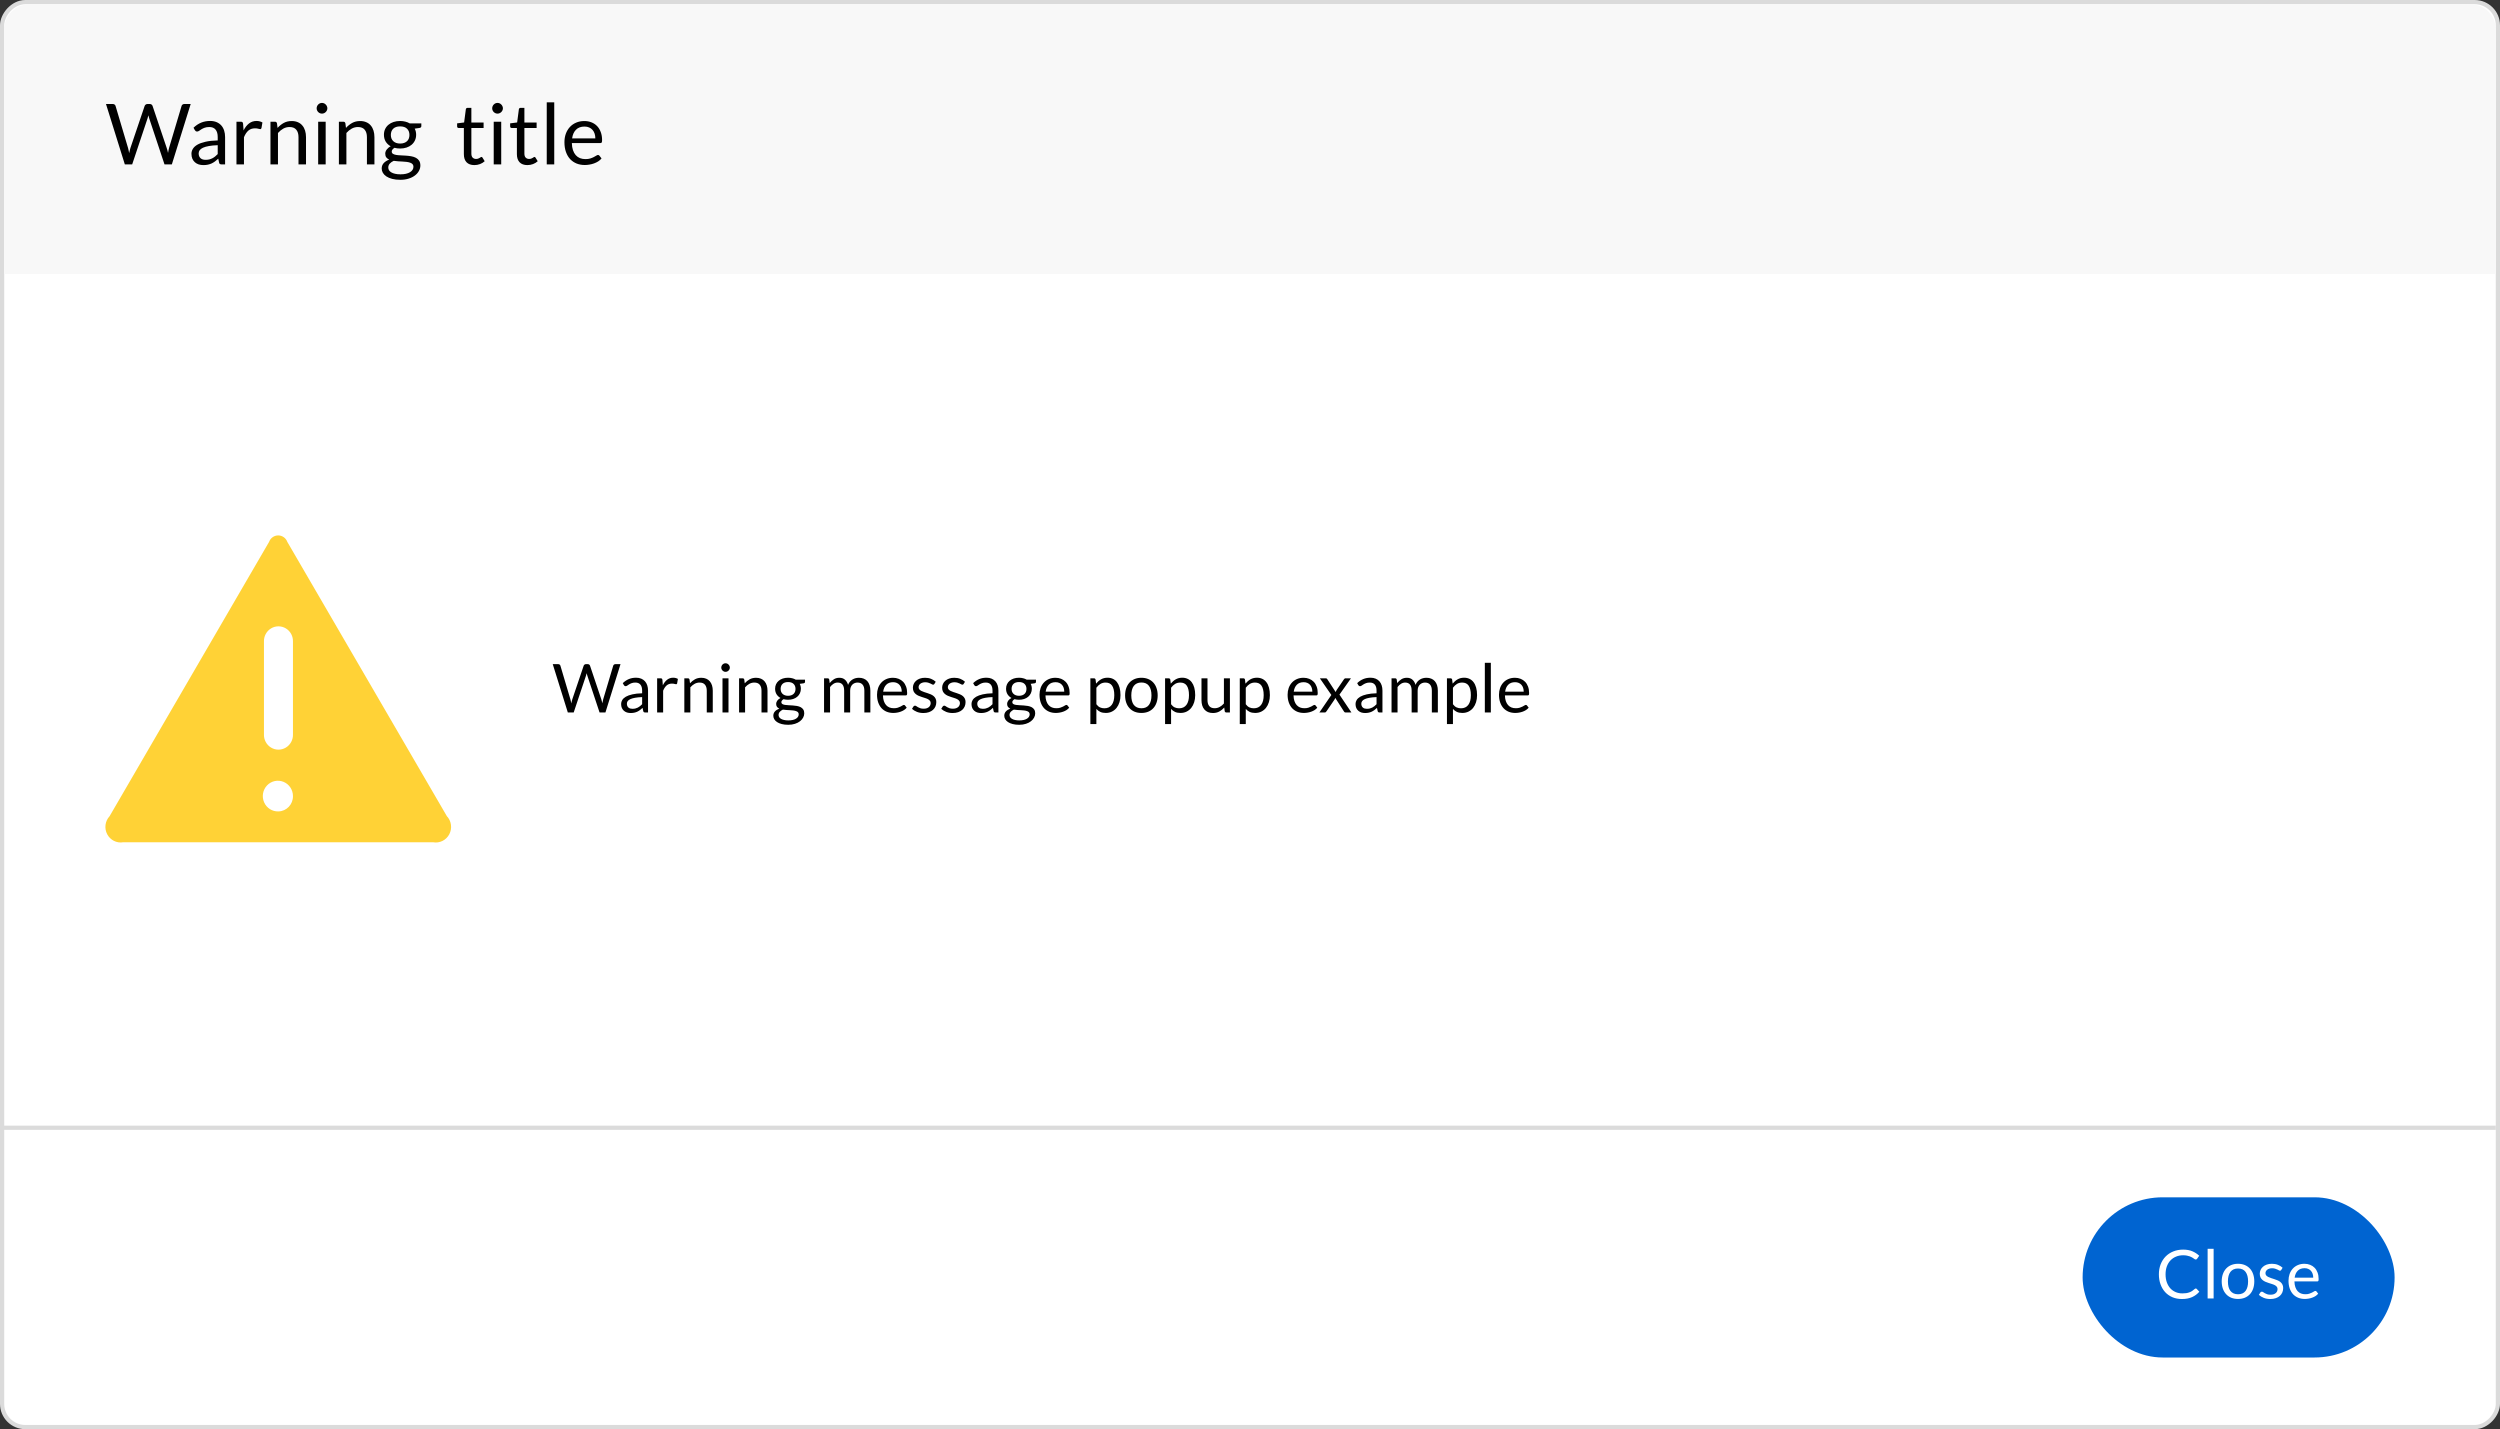 <svg width="593" height="339" viewBox="0 0 593 339" fill="none" xmlns="http://www.w3.org/2000/svg">
<rect x="0" y="0" width="593" height="339" fill="#333333" stroke="none"/>
<rect x="0.5" y="-0.5" width="592" height="338" rx="5.5" transform="matrix(1 0 0 -1 0 338)" fill="white" stroke="#DBDBDB"/>
<path d="M1 7C1 3.686 3.686 1 7 1H586C589.314 1 592 3.686 592 7V65H1V7Z" fill="#F8F8F8"/>
<line y1="267.5" x2="592" y2="267.5" stroke="#DBDBDB"/>
<rect x="494" y="284" width="74" height="38" rx="19" fill="#0064D1"/>
<path d="M520.839 305.632C520.925 305.632 521.002 305.667 521.071 305.736L521.679 306.4C521.21 306.944 520.639 307.368 519.967 307.672C519.301 307.976 518.495 308.128 517.551 308.128C516.725 308.128 515.975 307.987 515.303 307.704C514.631 307.416 514.058 307.016 513.583 306.504C513.109 305.987 512.741 305.368 512.479 304.648C512.218 303.928 512.087 303.136 512.087 302.272C512.087 301.408 512.226 300.616 512.503 299.896C512.786 299.176 513.181 298.557 513.687 298.04C514.194 297.523 514.799 297.123 515.503 296.84C516.213 296.552 516.994 296.408 517.847 296.408C518.69 296.408 519.415 296.539 520.023 296.8C520.637 297.061 521.181 297.416 521.655 297.864L521.151 298.576C521.114 298.629 521.071 298.675 521.023 298.712C520.975 298.744 520.906 298.76 520.815 298.76C520.746 298.76 520.671 298.736 520.591 298.688C520.517 298.635 520.426 298.571 520.319 298.496C520.213 298.421 520.087 298.341 519.943 298.256C519.799 298.171 519.629 298.091 519.431 298.016C519.234 297.941 519.005 297.88 518.743 297.832C518.482 297.779 518.181 297.752 517.839 297.752C517.226 297.752 516.663 297.859 516.151 298.072C515.645 298.28 515.207 298.579 514.839 298.968C514.471 299.357 514.183 299.832 513.975 300.392C513.773 300.952 513.671 301.579 513.671 302.272C513.671 302.987 513.773 303.624 513.975 304.184C514.183 304.744 514.463 305.219 514.815 305.608C515.173 305.992 515.594 306.285 516.079 306.488C516.565 306.691 517.087 306.792 517.647 306.792C517.989 306.792 518.295 306.773 518.567 306.736C518.839 306.693 519.09 306.629 519.319 306.544C519.554 306.459 519.77 306.352 519.967 306.224C520.17 306.091 520.373 305.933 520.575 305.752C520.666 305.672 520.754 305.632 520.839 305.632ZM525.072 296.216V308H523.648V296.216H525.072ZM530.862 299.768C531.454 299.768 531.987 299.867 532.462 300.064C532.942 300.261 533.347 300.541 533.678 300.904C534.014 301.267 534.27 301.707 534.446 302.224C534.627 302.736 534.718 303.309 534.718 303.944C534.718 304.584 534.627 305.16 534.446 305.672C534.27 306.184 534.014 306.621 533.678 306.984C533.347 307.347 532.942 307.627 532.462 307.824C531.987 308.016 531.454 308.112 530.862 308.112C530.27 308.112 529.734 308.016 529.254 307.824C528.779 307.627 528.374 307.347 528.038 306.984C527.702 306.621 527.443 306.184 527.262 305.672C527.081 305.16 526.99 304.584 526.99 303.944C526.99 303.309 527.081 302.736 527.262 302.224C527.443 301.707 527.702 301.267 528.038 300.904C528.374 300.541 528.779 300.261 529.254 300.064C529.734 299.867 530.27 299.768 530.862 299.768ZM530.862 307C531.662 307 532.259 306.733 532.654 306.2C533.049 305.661 533.246 304.912 533.246 303.952C533.246 302.987 533.049 302.235 532.654 301.696C532.259 301.157 531.662 300.888 530.862 300.888C530.457 300.888 530.105 300.957 529.806 301.096C529.507 301.235 529.257 301.435 529.054 301.696C528.857 301.957 528.707 302.28 528.606 302.664C528.51 303.043 528.462 303.472 528.462 303.952C528.462 304.432 528.51 304.861 528.606 305.24C528.707 305.619 528.857 305.939 529.054 306.2C529.257 306.456 529.507 306.653 529.806 306.792C530.105 306.931 530.457 307 530.862 307ZM541.113 301.232C541.049 301.349 540.95 301.408 540.817 301.408C540.737 301.408 540.646 301.379 540.545 301.32C540.443 301.261 540.318 301.197 540.169 301.128C540.025 301.053 539.851 300.987 539.649 300.928C539.446 300.864 539.206 300.832 538.929 300.832C538.689 300.832 538.473 300.864 538.281 300.928C538.089 300.987 537.923 301.069 537.785 301.176C537.651 301.283 537.547 301.408 537.473 301.552C537.403 301.691 537.369 301.843 537.369 302.008C537.369 302.216 537.427 302.389 537.545 302.528C537.667 302.667 537.827 302.787 538.025 302.888C538.222 302.989 538.446 303.08 538.697 303.16C538.947 303.235 539.203 303.317 539.465 303.408C539.731 303.493 539.99 303.589 540.241 303.696C540.491 303.803 540.715 303.936 540.913 304.096C541.11 304.256 541.267 304.453 541.385 304.688C541.507 304.917 541.569 305.195 541.569 305.52C541.569 305.893 541.502 306.24 541.369 306.56C541.235 306.875 541.038 307.149 540.777 307.384C540.515 307.613 540.195 307.795 539.817 307.928C539.438 308.061 539.001 308.128 538.505 308.128C537.939 308.128 537.427 308.037 536.969 307.856C536.51 307.669 536.121 307.432 535.801 307.144L536.137 306.6C536.179 306.531 536.23 306.477 536.289 306.44C536.347 306.403 536.425 306.384 536.521 306.384C536.617 306.384 536.718 306.421 536.825 306.496C536.931 306.571 537.059 306.653 537.209 306.744C537.363 306.835 537.547 306.917 537.761 306.992C537.979 307.067 538.251 307.104 538.577 307.104C538.854 307.104 539.097 307.069 539.305 307C539.513 306.925 539.686 306.827 539.825 306.704C539.963 306.581 540.065 306.44 540.129 306.28C540.198 306.12 540.233 305.949 540.233 305.768C540.233 305.544 540.171 305.36 540.049 305.216C539.931 305.067 539.774 304.941 539.577 304.84C539.379 304.733 539.153 304.643 538.897 304.568C538.646 304.488 538.387 304.405 538.121 304.32C537.859 304.235 537.601 304.139 537.345 304.032C537.094 303.92 536.87 303.781 536.673 303.616C536.475 303.451 536.315 303.248 536.193 303.008C536.075 302.763 536.017 302.467 536.017 302.12C536.017 301.811 536.081 301.515 536.209 301.232C536.337 300.944 536.523 300.693 536.769 300.48C537.014 300.261 537.315 300.088 537.673 299.96C538.03 299.832 538.438 299.768 538.897 299.768C539.43 299.768 539.907 299.853 540.329 300.024C540.755 300.189 541.123 300.419 541.433 300.712L541.113 301.232ZM546.618 299.768C547.104 299.768 547.552 299.851 547.962 300.016C548.373 300.176 548.728 300.411 549.026 300.72C549.325 301.024 549.557 301.403 549.722 301.856C549.893 302.304 549.978 302.816 549.978 303.392C549.978 303.616 549.954 303.765 549.906 303.84C549.858 303.915 549.768 303.952 549.634 303.952H544.242C544.253 304.464 544.322 304.909 544.45 305.288C544.578 305.667 544.754 305.984 544.978 306.24C545.202 306.491 545.469 306.68 545.778 306.808C546.088 306.931 546.434 306.992 546.818 306.992C547.176 306.992 547.482 306.952 547.738 306.872C548 306.787 548.224 306.696 548.41 306.6C548.597 306.504 548.752 306.416 548.874 306.336C549.002 306.251 549.112 306.208 549.202 306.208C549.32 306.208 549.41 306.253 549.474 306.344L549.874 306.864C549.698 307.077 549.488 307.264 549.242 307.424C548.997 307.579 548.733 307.707 548.45 307.808C548.173 307.909 547.885 307.984 547.586 308.032C547.288 308.085 546.992 308.112 546.698 308.112C546.138 308.112 545.621 308.019 545.146 307.832C544.677 307.64 544.269 307.363 543.922 307C543.581 306.632 543.314 306.179 543.122 305.64C542.93 305.101 542.834 304.483 542.834 303.784C542.834 303.219 542.92 302.691 543.09 302.2C543.266 301.709 543.517 301.285 543.842 300.928C544.168 300.565 544.565 300.283 545.034 300.08C545.504 299.872 546.032 299.768 546.618 299.768ZM546.65 300.816C545.962 300.816 545.421 301.016 545.026 301.416C544.632 301.811 544.386 302.36 544.29 303.064H548.698C548.698 302.733 548.653 302.432 548.562 302.16C548.472 301.883 548.338 301.645 548.162 301.448C547.986 301.245 547.77 301.091 547.514 300.984C547.264 300.872 546.976 300.816 546.65 300.816Z" fill="white"/>
<path d="M25.14 24.67H26.75C26.923 24.67 27.067 24.713 27.18 24.8C27.293 24.887 27.37 24.997 27.41 25.13L30.37 35.09C30.423 35.27 30.47 35.463 30.51 35.67C30.557 35.877 30.6 36.093 30.64 36.32C30.687 36.093 30.733 35.877 30.78 35.67C30.827 35.457 30.88 35.263 30.94 35.09L34.31 25.13C34.35 25.017 34.427 24.913 34.54 24.82C34.66 24.72 34.803 24.67 34.97 24.67H35.53C35.703 24.67 35.843 24.713 35.95 24.8C36.063 24.887 36.143 24.997 36.19 25.13L39.54 35.09C39.66 35.437 39.767 35.833 39.86 36.28C39.9 36.06 39.937 35.85 39.97 35.65C40.003 35.45 40.047 35.263 40.1 35.09L43.07 25.13C43.103 25.01 43.177 24.903 43.29 24.81C43.41 24.717 43.553 24.67 43.72 24.67H45.23L40.76 39H39.02L35.39 28.07C35.317 27.863 35.25 27.623 35.19 27.35C35.157 27.483 35.123 27.613 35.09 27.74C35.063 27.86 35.033 27.97 35 28.07L31.35 39H29.61L25.14 24.67ZM53.392 39H52.602C52.429 39 52.289 38.973 52.182 38.92C52.075 38.867 52.005 38.753 51.972 38.58L51.772 37.64C51.505 37.88 51.245 38.097 50.992 38.29C50.739 38.477 50.472 38.637 50.192 38.77C49.912 38.897 49.612 38.993 49.292 39.06C48.979 39.127 48.629 39.16 48.242 39.16C47.849 39.16 47.479 39.107 47.132 39C46.792 38.887 46.495 38.72 46.242 38.5C45.989 38.28 45.785 38.003 45.632 37.67C45.486 37.33 45.412 36.93 45.412 36.47C45.412 36.07 45.522 35.687 45.742 35.32C45.962 34.947 46.316 34.617 46.802 34.33C47.295 34.043 47.939 33.81 48.732 33.63C49.526 33.443 50.495 33.337 51.642 33.31V32.52C51.642 31.733 51.472 31.14 51.132 30.74C50.799 30.333 50.302 30.13 49.642 30.13C49.209 30.13 48.842 30.187 48.542 30.3C48.249 30.407 47.992 30.53 47.772 30.67C47.559 30.803 47.372 30.927 47.212 31.04C47.059 31.147 46.906 31.2 46.752 31.2C46.632 31.2 46.526 31.17 46.432 31.11C46.346 31.043 46.276 30.963 46.222 30.87L45.902 30.3C46.462 29.76 47.066 29.357 47.712 29.09C48.359 28.823 49.075 28.69 49.862 28.69C50.429 28.69 50.932 28.783 51.372 28.97C51.812 29.157 52.182 29.417 52.482 29.75C52.782 30.083 53.009 30.487 53.162 30.96C53.316 31.433 53.392 31.953 53.392 32.52V39ZM48.772 37.91C49.086 37.91 49.372 37.88 49.632 37.82C49.892 37.753 50.136 37.663 50.362 37.55C50.596 37.43 50.816 37.287 51.022 37.12C51.236 36.953 51.442 36.763 51.642 36.55V34.44C50.822 34.467 50.126 34.533 49.552 34.64C48.979 34.74 48.512 34.873 48.152 35.04C47.792 35.207 47.529 35.403 47.362 35.63C47.202 35.857 47.122 36.11 47.122 36.39C47.122 36.657 47.166 36.887 47.252 37.08C47.339 37.273 47.456 37.433 47.602 37.56C47.749 37.68 47.922 37.77 48.122 37.83C48.322 37.883 48.539 37.91 48.772 37.91ZM56.089 39V28.87H57.109C57.302 28.87 57.436 28.907 57.509 28.98C57.582 29.053 57.632 29.18 57.659 29.36L57.779 30.94C58.126 30.233 58.552 29.683 59.059 29.29C59.572 28.89 60.172 28.69 60.859 28.69C61.139 28.69 61.392 28.723 61.619 28.79C61.846 28.85 62.056 28.937 62.249 29.05L62.019 30.38C61.972 30.547 61.869 30.63 61.709 30.63C61.616 30.63 61.472 30.6 61.279 30.54C61.086 30.473 60.816 30.44 60.469 30.44C59.849 30.44 59.329 30.62 58.909 30.98C58.496 31.34 58.149 31.863 57.869 32.55V39H56.089ZM64.155 39V28.87H65.215C65.469 28.87 65.629 28.993 65.695 29.24L65.835 30.34C66.275 29.853 66.765 29.46 67.305 29.16C67.852 28.86 68.482 28.71 69.195 28.71C69.749 28.71 70.235 28.803 70.655 28.99C71.082 29.17 71.435 29.43 71.715 29.77C72.002 30.103 72.219 30.507 72.365 30.98C72.512 31.453 72.585 31.977 72.585 32.55V39H70.805V32.55C70.805 31.783 70.629 31.19 70.275 30.77C69.929 30.343 69.395 30.13 68.675 30.13C68.149 30.13 67.655 30.257 67.195 30.51C66.742 30.763 66.322 31.107 65.935 31.54V39H64.155ZM77.249 28.87V39H75.469V28.87H77.249ZM77.649 25.69C77.649 25.863 77.612 26.027 77.539 26.18C77.472 26.327 77.379 26.46 77.259 26.58C77.145 26.693 77.012 26.783 76.859 26.85C76.705 26.917 76.542 26.95 76.369 26.95C76.195 26.95 76.032 26.917 75.879 26.85C75.732 26.783 75.599 26.693 75.479 26.58C75.365 26.46 75.275 26.327 75.209 26.18C75.142 26.027 75.109 25.863 75.109 25.69C75.109 25.517 75.142 25.353 75.209 25.2C75.275 25.04 75.365 24.903 75.479 24.79C75.599 24.67 75.732 24.577 75.879 24.51C76.032 24.443 76.195 24.41 76.369 24.41C76.542 24.41 76.705 24.443 76.859 24.51C77.012 24.577 77.145 24.67 77.259 24.79C77.379 24.903 77.472 25.04 77.539 25.2C77.612 25.353 77.649 25.517 77.649 25.69ZM80.386 39V28.87H81.446C81.699 28.87 81.859 28.993 81.926 29.24L82.066 30.34C82.506 29.853 82.996 29.46 83.536 29.16C84.082 28.86 84.712 28.71 85.426 28.71C85.979 28.71 86.466 28.803 86.886 28.99C87.312 29.17 87.666 29.43 87.946 29.77C88.232 30.103 88.449 30.507 88.596 30.98C88.742 31.453 88.816 31.977 88.816 32.55V39H87.036V32.55C87.036 31.783 86.859 31.19 86.506 30.77C86.159 30.343 85.626 30.13 84.906 30.13C84.379 30.13 83.886 30.257 83.426 30.51C82.972 30.763 82.552 31.107 82.166 31.54V39H80.386ZM94.909 28.7C95.349 28.7 95.759 28.75 96.139 28.85C96.526 28.943 96.876 29.083 97.189 29.27H99.939V29.93C99.939 30.15 99.799 30.29 99.519 30.35L98.369 30.51C98.596 30.943 98.709 31.427 98.709 31.96C98.709 32.453 98.612 32.903 98.419 33.31C98.232 33.71 97.969 34.053 97.629 34.34C97.296 34.627 96.896 34.847 96.429 35C95.969 35.153 95.462 35.23 94.909 35.23C94.436 35.23 93.989 35.173 93.569 35.06C93.356 35.193 93.192 35.337 93.079 35.49C92.972 35.643 92.919 35.793 92.919 35.94C92.919 36.18 93.016 36.363 93.209 36.49C93.402 36.61 93.659 36.697 93.979 36.75C94.299 36.803 94.662 36.837 95.069 36.85C95.476 36.863 95.889 36.887 96.309 36.92C96.736 36.947 97.152 36.997 97.559 37.07C97.966 37.143 98.329 37.263 98.649 37.43C98.969 37.597 99.226 37.827 99.419 38.12C99.612 38.413 99.709 38.793 99.709 39.26C99.709 39.693 99.599 40.113 99.379 40.52C99.166 40.927 98.856 41.287 98.449 41.6C98.042 41.92 97.546 42.173 96.959 42.36C96.372 42.553 95.709 42.65 94.969 42.65C94.229 42.65 93.579 42.577 93.019 42.43C92.466 42.283 92.006 42.087 91.639 41.84C91.272 41.593 90.996 41.307 90.809 40.98C90.629 40.66 90.539 40.323 90.539 39.97C90.539 39.47 90.696 39.047 91.009 38.7C91.329 38.347 91.766 38.067 92.319 37.86C92.032 37.727 91.802 37.55 91.629 37.33C91.462 37.103 91.379 36.803 91.379 36.43C91.379 36.283 91.406 36.133 91.459 35.98C91.512 35.82 91.592 35.663 91.699 35.51C91.812 35.357 91.949 35.21 92.109 35.07C92.269 34.93 92.456 34.807 92.669 34.7C92.169 34.42 91.776 34.05 91.489 33.59C91.209 33.123 91.069 32.58 91.069 31.96C91.069 31.467 91.162 31.02 91.349 30.62C91.542 30.213 91.809 29.87 92.149 29.59C92.489 29.303 92.892 29.083 93.359 28.93C93.832 28.777 94.349 28.7 94.909 28.7ZM98.069 39.55C98.069 39.297 97.999 39.093 97.859 38.94C97.719 38.787 97.529 38.67 97.289 38.59C97.049 38.503 96.772 38.44 96.459 38.4C96.146 38.36 95.816 38.333 95.469 38.32C95.122 38.3 94.769 38.28 94.409 38.26C94.049 38.24 93.706 38.203 93.379 38.15C92.999 38.33 92.689 38.55 92.449 38.81C92.216 39.07 92.099 39.38 92.099 39.74C92.099 39.967 92.156 40.177 92.269 40.37C92.389 40.57 92.569 40.74 92.809 40.88C93.049 41.027 93.349 41.14 93.709 41.22C94.076 41.307 94.506 41.35 94.999 41.35C95.479 41.35 95.909 41.307 96.289 41.22C96.669 41.133 96.989 41.01 97.249 40.85C97.516 40.69 97.719 40.5 97.859 40.28C97.999 40.06 98.069 39.817 98.069 39.55ZM94.909 34.05C95.269 34.05 95.586 34 95.859 33.9C96.139 33.8 96.372 33.66 96.559 33.48C96.746 33.3 96.886 33.087 96.979 32.84C97.072 32.587 97.119 32.31 97.119 32.01C97.119 31.39 96.929 30.897 96.549 30.53C96.176 30.163 95.629 29.98 94.909 29.98C94.196 29.98 93.649 30.163 93.269 30.53C92.896 30.897 92.709 31.39 92.709 32.01C92.709 32.31 92.756 32.587 92.849 32.84C92.949 33.087 93.092 33.3 93.279 33.48C93.466 33.66 93.696 33.8 93.969 33.9C94.242 34 94.556 34.05 94.909 34.05ZM112.518 39.16C111.718 39.16 111.102 38.937 110.668 38.49C110.242 38.043 110.028 37.4 110.028 36.56V30.36H108.808C108.702 30.36 108.612 30.33 108.538 30.27C108.465 30.203 108.428 30.103 108.428 29.97V29.26L110.088 29.05L110.498 25.92C110.512 25.82 110.555 25.74 110.628 25.68C110.702 25.613 110.795 25.58 110.908 25.58H111.808V29.07H114.708V30.36H111.808V36.44C111.808 36.867 111.912 37.183 112.118 37.39C112.325 37.597 112.592 37.7 112.918 37.7C113.105 37.7 113.265 37.677 113.398 37.63C113.538 37.577 113.658 37.52 113.758 37.46C113.858 37.4 113.942 37.347 114.008 37.3C114.082 37.247 114.145 37.22 114.198 37.22C114.292 37.22 114.375 37.277 114.448 37.39L114.968 38.24C114.662 38.527 114.292 38.753 113.858 38.92C113.425 39.08 112.978 39.16 112.518 39.16ZM118.889 28.87V39H117.109V28.87H118.889ZM119.289 25.69C119.289 25.863 119.253 26.027 119.179 26.18C119.113 26.327 119.019 26.46 118.899 26.58C118.786 26.693 118.653 26.783 118.499 26.85C118.346 26.917 118.183 26.95 118.009 26.95C117.836 26.95 117.673 26.917 117.519 26.85C117.373 26.783 117.239 26.693 117.119 26.58C117.006 26.46 116.916 26.327 116.849 26.18C116.783 26.027 116.749 25.863 116.749 25.69C116.749 25.517 116.783 25.353 116.849 25.2C116.916 25.04 117.006 24.903 117.119 24.79C117.239 24.67 117.373 24.577 117.519 24.51C117.673 24.443 117.836 24.41 118.009 24.41C118.183 24.41 118.346 24.443 118.499 24.51C118.653 24.577 118.786 24.67 118.899 24.79C119.019 24.903 119.113 25.04 119.179 25.2C119.253 25.353 119.289 25.517 119.289 25.69ZM125.096 39.16C124.296 39.16 123.68 38.937 123.246 38.49C122.82 38.043 122.606 37.4 122.606 36.56V30.36H121.386C121.28 30.36 121.19 30.33 121.116 30.27C121.043 30.203 121.006 30.103 121.006 29.97V29.26L122.666 29.05L123.076 25.92C123.09 25.82 123.133 25.74 123.206 25.68C123.28 25.613 123.373 25.58 123.486 25.58H124.386V29.07H127.286V30.36H124.386V36.44C124.386 36.867 124.49 37.183 124.696 37.39C124.903 37.597 125.17 37.7 125.496 37.7C125.683 37.7 125.843 37.677 125.976 37.63C126.116 37.577 126.236 37.52 126.336 37.46C126.436 37.4 126.52 37.347 126.586 37.3C126.66 37.247 126.723 37.22 126.776 37.22C126.87 37.22 126.953 37.277 127.026 37.39L127.546 38.24C127.24 38.527 126.87 38.753 126.436 38.92C126.003 39.08 125.556 39.16 125.096 39.16ZM131.467 24.27V39H129.687V24.27H131.467ZM138.615 28.71C139.221 28.71 139.781 28.813 140.295 29.02C140.808 29.22 141.251 29.513 141.625 29.9C141.998 30.28 142.288 30.753 142.495 31.32C142.708 31.88 142.815 32.52 142.815 33.24C142.815 33.52 142.785 33.707 142.725 33.8C142.665 33.893 142.551 33.94 142.385 33.94H135.645C135.658 34.58 135.745 35.137 135.905 35.61C136.065 36.083 136.285 36.48 136.565 36.8C136.845 37.113 137.178 37.35 137.565 37.51C137.951 37.663 138.385 37.74 138.865 37.74C139.311 37.74 139.695 37.69 140.015 37.59C140.341 37.483 140.621 37.37 140.855 37.25C141.088 37.13 141.281 37.02 141.435 36.92C141.595 36.813 141.731 36.76 141.845 36.76C141.991 36.76 142.105 36.817 142.185 36.93L142.685 37.58C142.465 37.847 142.201 38.08 141.895 38.28C141.588 38.473 141.258 38.633 140.905 38.76C140.558 38.887 140.198 38.98 139.825 39.04C139.451 39.107 139.081 39.14 138.715 39.14C138.015 39.14 137.368 39.023 136.775 38.79C136.188 38.55 135.678 38.203 135.245 37.75C134.818 37.29 134.485 36.723 134.245 36.05C134.005 35.377 133.885 34.603 133.885 33.73C133.885 33.023 133.991 32.363 134.205 31.75C134.425 31.137 134.738 30.607 135.145 30.16C135.551 29.707 136.048 29.353 136.635 29.1C137.221 28.84 137.881 28.71 138.615 28.71ZM138.655 30.02C137.795 30.02 137.118 30.27 136.625 30.77C136.131 31.263 135.825 31.95 135.705 32.83H141.215C141.215 32.417 141.158 32.04 141.045 31.7C140.931 31.353 140.765 31.057 140.545 30.81C140.325 30.557 140.055 30.363 139.735 30.23C139.421 30.09 139.061 30.02 138.655 30.02Z" fill="black"/>
<path d="M131.112 157.536H132.4C132.539 157.536 132.653 157.571 132.744 157.64C132.835 157.709 132.896 157.797 132.928 157.904L135.296 165.872C135.339 166.016 135.376 166.171 135.408 166.336C135.445 166.501 135.48 166.675 135.512 166.856C135.549 166.675 135.587 166.501 135.624 166.336C135.661 166.165 135.704 166.011 135.752 165.872L138.448 157.904C138.48 157.813 138.541 157.731 138.632 157.656C138.728 157.576 138.843 157.536 138.976 157.536H139.424C139.563 157.536 139.675 157.571 139.76 157.64C139.851 157.709 139.915 157.797 139.952 157.904L142.632 165.872C142.728 166.149 142.813 166.467 142.888 166.824C142.92 166.648 142.949 166.48 142.976 166.32C143.003 166.16 143.037 166.011 143.08 165.872L145.456 157.904C145.483 157.808 145.541 157.723 145.632 157.648C145.728 157.573 145.843 157.536 145.976 157.536H147.184L143.608 169H142.216L139.312 160.256C139.253 160.091 139.2 159.899 139.152 159.68C139.125 159.787 139.099 159.891 139.072 159.992C139.051 160.088 139.027 160.176 139 160.256L136.08 169H134.688L131.112 157.536ZM153.714 169H153.082C152.943 169 152.831 168.979 152.746 168.936C152.66 168.893 152.604 168.803 152.578 168.664L152.418 167.912C152.204 168.104 151.996 168.277 151.794 168.432C151.591 168.581 151.378 168.709 151.154 168.816C150.93 168.917 150.69 168.995 150.434 169.048C150.183 169.101 149.903 169.128 149.594 169.128C149.279 169.128 148.983 169.085 148.706 169C148.434 168.909 148.196 168.776 147.994 168.6C147.791 168.424 147.628 168.203 147.506 167.936C147.388 167.664 147.33 167.344 147.33 166.976C147.33 166.656 147.418 166.349 147.594 166.056C147.77 165.757 148.052 165.493 148.442 165.264C148.836 165.035 149.351 164.848 149.986 164.704C150.62 164.555 151.396 164.469 152.314 164.448V163.816C152.314 163.187 152.178 162.712 151.906 162.392C151.639 162.067 151.242 161.904 150.714 161.904C150.367 161.904 150.074 161.949 149.834 162.04C149.599 162.125 149.394 162.224 149.218 162.336C149.047 162.443 148.898 162.541 148.77 162.632C148.647 162.717 148.524 162.76 148.402 162.76C148.306 162.76 148.22 162.736 148.146 162.688C148.076 162.635 148.02 162.571 147.978 162.496L147.722 162.04C148.17 161.608 148.652 161.285 149.17 161.072C149.687 160.859 150.26 160.752 150.89 160.752C151.343 160.752 151.746 160.827 152.098 160.976C152.45 161.125 152.746 161.333 152.986 161.6C153.226 161.867 153.407 162.189 153.53 162.568C153.652 162.947 153.714 163.363 153.714 163.816V169ZM150.018 168.128C150.268 168.128 150.498 168.104 150.706 168.056C150.914 168.003 151.108 167.931 151.29 167.84C151.476 167.744 151.652 167.629 151.818 167.496C151.988 167.363 152.154 167.211 152.314 167.04V165.352C151.658 165.373 151.1 165.427 150.642 165.512C150.183 165.592 149.81 165.699 149.522 165.832C149.234 165.965 149.023 166.123 148.89 166.304C148.762 166.485 148.698 166.688 148.698 166.912C148.698 167.125 148.732 167.309 148.802 167.464C148.871 167.619 148.964 167.747 149.082 167.848C149.199 167.944 149.338 168.016 149.498 168.064C149.658 168.107 149.831 168.128 150.018 168.128ZM155.871 169V160.896H156.687C156.842 160.896 156.948 160.925 157.007 160.984C157.066 161.043 157.106 161.144 157.127 161.288L157.223 162.552C157.5 161.987 157.842 161.547 158.247 161.232C158.658 160.912 159.138 160.752 159.687 160.752C159.911 160.752 160.114 160.779 160.295 160.832C160.476 160.88 160.644 160.949 160.799 161.04L160.615 162.104C160.578 162.237 160.495 162.304 160.367 162.304C160.292 162.304 160.178 162.28 160.023 162.232C159.868 162.179 159.652 162.152 159.375 162.152C158.879 162.152 158.463 162.296 158.127 162.584C157.796 162.872 157.519 163.291 157.295 163.84V169H155.871ZM162.324 169V160.896H163.172C163.375 160.896 163.503 160.995 163.556 161.192L163.668 162.072C164.02 161.683 164.412 161.368 164.844 161.128C165.282 160.888 165.786 160.768 166.356 160.768C166.799 160.768 167.188 160.843 167.524 160.992C167.866 161.136 168.148 161.344 168.372 161.616C168.602 161.883 168.775 162.205 168.892 162.584C169.01 162.963 169.068 163.381 169.068 163.84V169H167.644V163.84C167.644 163.227 167.503 162.752 167.22 162.416C166.943 162.075 166.516 161.904 165.94 161.904C165.519 161.904 165.124 162.005 164.756 162.208C164.394 162.411 164.058 162.685 163.748 163.032V169H162.324ZM172.799 160.896V169H171.375V160.896H172.799ZM173.119 158.352C173.119 158.491 173.09 158.621 173.031 158.744C172.978 158.861 172.903 158.968 172.807 159.064C172.716 159.155 172.61 159.227 172.487 159.28C172.364 159.333 172.234 159.36 172.095 159.36C171.956 159.36 171.826 159.333 171.703 159.28C171.586 159.227 171.479 159.155 171.383 159.064C171.292 158.968 171.22 158.861 171.167 158.744C171.114 158.621 171.087 158.491 171.087 158.352C171.087 158.213 171.114 158.083 171.167 157.96C171.22 157.832 171.292 157.723 171.383 157.632C171.479 157.536 171.586 157.461 171.703 157.408C171.826 157.355 171.956 157.328 172.095 157.328C172.234 157.328 172.364 157.355 172.487 157.408C172.61 157.461 172.716 157.536 172.807 157.632C172.903 157.723 172.978 157.832 173.031 157.96C173.09 158.083 173.119 158.213 173.119 158.352ZM175.309 169V160.896H176.157C176.359 160.896 176.487 160.995 176.541 161.192L176.653 162.072C177.005 161.683 177.397 161.368 177.829 161.128C178.266 160.888 178.77 160.768 179.341 160.768C179.783 160.768 180.173 160.843 180.509 160.992C180.85 161.136 181.133 161.344 181.357 161.616C181.586 161.883 181.759 162.205 181.877 162.584C181.994 162.963 182.053 163.381 182.053 163.84V169H180.629V163.84C180.629 163.227 180.487 162.752 180.205 162.416C179.927 162.075 179.501 161.904 178.925 161.904C178.503 161.904 178.109 162.005 177.741 162.208C177.378 162.411 177.042 162.685 176.733 163.032V169H175.309ZM186.927 160.76C187.279 160.76 187.607 160.8 187.911 160.88C188.221 160.955 188.501 161.067 188.751 161.216H190.951V161.744C190.951 161.92 190.839 162.032 190.615 162.08L189.695 162.208C189.877 162.555 189.967 162.941 189.967 163.368C189.967 163.763 189.89 164.123 189.735 164.448C189.586 164.768 189.375 165.043 189.103 165.272C188.837 165.501 188.517 165.677 188.143 165.8C187.775 165.923 187.37 165.984 186.927 165.984C186.549 165.984 186.191 165.939 185.855 165.848C185.685 165.955 185.554 166.069 185.463 166.192C185.378 166.315 185.335 166.435 185.335 166.552C185.335 166.744 185.413 166.891 185.567 166.992C185.722 167.088 185.927 167.157 186.183 167.2C186.439 167.243 186.73 167.269 187.055 167.28C187.381 167.291 187.711 167.309 188.047 167.336C188.389 167.357 188.722 167.397 189.047 167.456C189.373 167.515 189.663 167.611 189.919 167.744C190.175 167.877 190.381 168.061 190.535 168.296C190.69 168.531 190.767 168.835 190.767 169.208C190.767 169.555 190.679 169.891 190.503 170.216C190.333 170.541 190.085 170.829 189.759 171.08C189.434 171.336 189.037 171.539 188.567 171.688C188.098 171.843 187.567 171.92 186.975 171.92C186.383 171.92 185.863 171.861 185.415 171.744C184.973 171.627 184.605 171.469 184.311 171.272C184.018 171.075 183.797 170.845 183.647 170.584C183.503 170.328 183.431 170.059 183.431 169.776C183.431 169.376 183.557 169.037 183.807 168.76C184.063 168.477 184.413 168.253 184.855 168.088C184.626 167.981 184.442 167.84 184.303 167.664C184.17 167.483 184.103 167.243 184.103 166.944C184.103 166.827 184.125 166.707 184.167 166.584C184.21 166.456 184.274 166.331 184.359 166.208C184.45 166.085 184.559 165.968 184.687 165.856C184.815 165.744 184.965 165.645 185.135 165.56C184.735 165.336 184.421 165.04 184.191 164.672C183.967 164.299 183.855 163.864 183.855 163.368C183.855 162.973 183.93 162.616 184.079 162.296C184.234 161.971 184.447 161.696 184.719 161.472C184.991 161.243 185.314 161.067 185.687 160.944C186.066 160.821 186.479 160.76 186.927 160.76ZM189.455 169.44C189.455 169.237 189.399 169.075 189.287 168.952C189.175 168.829 189.023 168.736 188.831 168.672C188.639 168.603 188.418 168.552 188.167 168.52C187.917 168.488 187.653 168.467 187.375 168.456C187.098 168.44 186.815 168.424 186.527 168.408C186.239 168.392 185.965 168.363 185.703 168.32C185.399 168.464 185.151 168.64 184.959 168.848C184.773 169.056 184.679 169.304 184.679 169.592C184.679 169.773 184.725 169.941 184.815 170.096C184.911 170.256 185.055 170.392 185.247 170.504C185.439 170.621 185.679 170.712 185.967 170.776C186.261 170.845 186.605 170.88 186.999 170.88C187.383 170.88 187.727 170.845 188.031 170.776C188.335 170.707 188.591 170.608 188.799 170.48C189.013 170.352 189.175 170.2 189.287 170.024C189.399 169.848 189.455 169.653 189.455 169.44ZM186.927 165.04C187.215 165.04 187.469 165 187.687 164.92C187.911 164.84 188.098 164.728 188.247 164.584C188.397 164.44 188.509 164.269 188.583 164.072C188.658 163.869 188.695 163.648 188.695 163.408C188.695 162.912 188.543 162.517 188.239 162.224C187.941 161.931 187.503 161.784 186.927 161.784C186.357 161.784 185.919 161.931 185.615 162.224C185.317 162.517 185.167 162.912 185.167 163.408C185.167 163.648 185.205 163.869 185.279 164.072C185.359 164.269 185.474 164.44 185.623 164.584C185.773 164.728 185.957 164.84 186.175 164.92C186.394 165 186.645 165.04 186.927 165.04ZM195.465 169V160.896H196.313C196.516 160.896 196.644 160.995 196.697 161.192L196.801 162.024C197.1 161.656 197.433 161.355 197.801 161.12C198.174 160.885 198.606 160.768 199.097 160.768C199.646 160.768 200.089 160.92 200.425 161.224C200.766 161.528 201.012 161.939 201.161 162.456C201.273 162.163 201.42 161.909 201.601 161.696C201.788 161.483 201.996 161.307 202.225 161.168C202.454 161.029 202.697 160.928 202.953 160.864C203.214 160.8 203.478 160.768 203.745 160.768C204.172 160.768 204.55 160.837 204.881 160.976C205.217 161.109 205.5 161.307 205.729 161.568C205.964 161.829 206.142 162.152 206.265 162.536C206.388 162.915 206.449 163.349 206.449 163.84V169H205.025V163.84C205.025 163.205 204.886 162.725 204.609 162.4C204.332 162.069 203.929 161.904 203.401 161.904C203.166 161.904 202.942 161.947 202.729 162.032C202.521 162.112 202.337 162.232 202.177 162.392C202.017 162.552 201.889 162.755 201.793 163C201.702 163.24 201.657 163.52 201.657 163.84V169H200.233V163.84C200.233 163.189 200.102 162.704 199.841 162.384C199.58 162.064 199.198 161.904 198.697 161.904C198.345 161.904 198.017 162 197.713 162.192C197.414 162.379 197.14 162.635 196.889 162.96V169H195.465ZM211.814 160.768C212.299 160.768 212.747 160.851 213.158 161.016C213.568 161.176 213.923 161.411 214.222 161.72C214.52 162.024 214.752 162.403 214.918 162.856C215.088 163.304 215.174 163.816 215.174 164.392C215.174 164.616 215.15 164.765 215.102 164.84C215.054 164.915 214.963 164.952 214.83 164.952H209.438C209.448 165.464 209.518 165.909 209.646 166.288C209.774 166.667 209.95 166.984 210.174 167.24C210.398 167.491 210.664 167.68 210.974 167.808C211.283 167.931 211.63 167.992 212.014 167.992C212.371 167.992 212.678 167.952 212.934 167.872C213.195 167.787 213.419 167.696 213.606 167.6C213.792 167.504 213.947 167.416 214.07 167.336C214.198 167.251 214.307 167.208 214.398 167.208C214.515 167.208 214.606 167.253 214.67 167.344L215.07 167.864C214.894 168.077 214.683 168.264 214.438 168.424C214.192 168.579 213.928 168.707 213.646 168.808C213.368 168.909 213.08 168.984 212.782 169.032C212.483 169.085 212.187 169.112 211.894 169.112C211.334 169.112 210.816 169.019 210.342 168.832C209.872 168.64 209.464 168.363 209.118 168C208.776 167.632 208.51 167.179 208.318 166.64C208.126 166.101 208.03 165.483 208.03 164.784C208.03 164.219 208.115 163.691 208.286 163.2C208.462 162.709 208.712 162.285 209.038 161.928C209.363 161.565 209.76 161.283 210.23 161.08C210.699 160.872 211.227 160.768 211.814 160.768ZM211.845 161.816C211.158 161.816 210.616 162.016 210.222 162.416C209.827 162.811 209.582 163.36 209.486 164.064H213.894C213.894 163.733 213.848 163.432 213.758 163.16C213.667 162.883 213.534 162.645 213.358 162.448C213.182 162.245 212.966 162.091 212.71 161.984C212.459 161.872 212.171 161.816 211.845 161.816ZM221.636 162.232C221.572 162.349 221.473 162.408 221.34 162.408C221.26 162.408 221.169 162.379 221.068 162.32C220.967 162.261 220.841 162.197 220.692 162.128C220.548 162.053 220.375 161.987 220.172 161.928C219.969 161.864 219.729 161.832 219.452 161.832C219.212 161.832 218.996 161.864 218.804 161.928C218.612 161.987 218.447 162.069 218.308 162.176C218.175 162.283 218.071 162.408 217.996 162.552C217.927 162.691 217.892 162.843 217.892 163.008C217.892 163.216 217.951 163.389 218.068 163.528C218.191 163.667 218.351 163.787 218.548 163.888C218.745 163.989 218.969 164.08 219.22 164.16C219.471 164.235 219.727 164.317 219.988 164.408C220.255 164.493 220.513 164.589 220.764 164.696C221.015 164.803 221.239 164.936 221.436 165.096C221.633 165.256 221.791 165.453 221.908 165.688C222.031 165.917 222.092 166.195 222.092 166.52C222.092 166.893 222.025 167.24 221.892 167.56C221.759 167.875 221.561 168.149 221.3 168.384C221.039 168.613 220.719 168.795 220.34 168.928C219.961 169.061 219.524 169.128 219.028 169.128C218.463 169.128 217.951 169.037 217.492 168.856C217.033 168.669 216.644 168.432 216.324 168.144L216.66 167.6C216.703 167.531 216.753 167.477 216.812 167.44C216.871 167.403 216.948 167.384 217.044 167.384C217.14 167.384 217.241 167.421 217.348 167.496C217.455 167.571 217.583 167.653 217.732 167.744C217.887 167.835 218.071 167.917 218.284 167.992C218.503 168.067 218.775 168.104 219.1 168.104C219.377 168.104 219.62 168.069 219.828 168C220.036 167.925 220.209 167.827 220.348 167.704C220.487 167.581 220.588 167.44 220.652 167.28C220.721 167.12 220.756 166.949 220.756 166.768C220.756 166.544 220.695 166.36 220.572 166.216C220.455 166.067 220.297 165.941 220.1 165.84C219.903 165.733 219.676 165.643 219.42 165.568C219.169 165.488 218.911 165.405 218.644 165.32C218.383 165.235 218.124 165.139 217.868 165.032C217.617 164.92 217.393 164.781 217.196 164.616C216.999 164.451 216.839 164.248 216.716 164.008C216.599 163.763 216.54 163.467 216.54 163.12C216.54 162.811 216.604 162.515 216.732 162.232C216.86 161.944 217.047 161.693 217.292 161.48C217.537 161.261 217.839 161.088 218.196 160.96C218.553 160.832 218.961 160.768 219.42 160.768C219.953 160.768 220.431 160.853 220.852 161.024C221.279 161.189 221.647 161.419 221.956 161.712L221.636 162.232ZM228.574 162.232C228.51 162.349 228.411 162.408 228.278 162.408C228.198 162.408 228.107 162.379 228.006 162.32C227.904 162.261 227.779 162.197 227.63 162.128C227.486 162.053 227.312 161.987 227.11 161.928C226.907 161.864 226.667 161.832 226.39 161.832C226.15 161.832 225.934 161.864 225.742 161.928C225.55 161.987 225.384 162.069 225.246 162.176C225.112 162.283 225.008 162.408 224.934 162.552C224.864 162.691 224.83 162.843 224.83 163.008C224.83 163.216 224.888 163.389 225.006 163.528C225.128 163.667 225.288 163.787 225.486 163.888C225.683 163.989 225.907 164.08 226.158 164.16C226.408 164.235 226.664 164.317 226.926 164.408C227.192 164.493 227.451 164.589 227.702 164.696C227.952 164.803 228.176 164.936 228.374 165.096C228.571 165.256 228.728 165.453 228.846 165.688C228.968 165.917 229.03 166.195 229.03 166.52C229.03 166.893 228.963 167.24 228.83 167.56C228.696 167.875 228.499 168.149 228.238 168.384C227.976 168.613 227.656 168.795 227.278 168.928C226.899 169.061 226.462 169.128 225.966 169.128C225.4 169.128 224.888 169.037 224.43 168.856C223.971 168.669 223.582 168.432 223.262 168.144L223.598 167.6C223.64 167.531 223.691 167.477 223.75 167.44C223.808 167.403 223.886 167.384 223.982 167.384C224.078 167.384 224.179 167.421 224.286 167.496C224.392 167.571 224.52 167.653 224.67 167.744C224.824 167.835 225.008 167.917 225.222 167.992C225.44 168.067 225.712 168.104 226.038 168.104C226.315 168.104 226.558 168.069 226.766 168C226.974 167.925 227.147 167.827 227.286 167.704C227.424 167.581 227.526 167.44 227.59 167.28C227.659 167.12 227.694 166.949 227.694 166.768C227.694 166.544 227.632 166.36 227.51 166.216C227.392 166.067 227.235 165.941 227.038 165.84C226.84 165.733 226.614 165.643 226.358 165.568C226.107 165.488 225.848 165.405 225.582 165.32C225.32 165.235 225.062 165.139 224.806 165.032C224.555 164.92 224.331 164.781 224.134 164.616C223.936 164.451 223.776 164.248 223.654 164.008C223.536 163.763 223.478 163.467 223.478 163.12C223.478 162.811 223.542 162.515 223.67 162.232C223.798 161.944 223.984 161.693 224.23 161.48C224.475 161.261 224.776 161.088 225.134 160.96C225.491 160.832 225.899 160.768 226.358 160.768C226.891 160.768 227.368 160.853 227.79 161.024C228.216 161.189 228.584 161.419 228.894 161.712L228.574 162.232ZM236.823 169H236.191C236.052 169 235.94 168.979 235.855 168.936C235.77 168.893 235.714 168.803 235.687 168.664L235.527 167.912C235.314 168.104 235.106 168.277 234.903 168.432C234.7 168.581 234.487 168.709 234.263 168.816C234.039 168.917 233.799 168.995 233.543 169.048C233.292 169.101 233.012 169.128 232.703 169.128C232.388 169.128 232.092 169.085 231.815 169C231.543 168.909 231.306 168.776 231.103 168.6C230.9 168.424 230.738 168.203 230.615 167.936C230.498 167.664 230.439 167.344 230.439 166.976C230.439 166.656 230.527 166.349 230.703 166.056C230.879 165.757 231.162 165.493 231.551 165.264C231.946 165.035 232.46 164.848 233.095 164.704C233.73 164.555 234.506 164.469 235.423 164.448V163.816C235.423 163.187 235.287 162.712 235.015 162.392C234.748 162.067 234.351 161.904 233.823 161.904C233.476 161.904 233.183 161.949 232.943 162.04C232.708 162.125 232.503 162.224 232.327 162.336C232.156 162.443 232.007 162.541 231.879 162.632C231.756 162.717 231.634 162.76 231.511 162.76C231.415 162.76 231.33 162.736 231.255 162.688C231.186 162.635 231.13 162.571 231.087 162.496L230.831 162.04C231.279 161.608 231.762 161.285 232.279 161.072C232.796 160.859 233.37 160.752 233.999 160.752C234.452 160.752 234.855 160.827 235.207 160.976C235.559 161.125 235.855 161.333 236.095 161.6C236.335 161.867 236.516 162.189 236.639 162.568C236.762 162.947 236.823 163.363 236.823 163.816V169ZM233.127 168.128C233.378 168.128 233.607 168.104 233.815 168.056C234.023 168.003 234.218 167.931 234.399 167.84C234.586 167.744 234.762 167.629 234.927 167.496C235.098 167.363 235.263 167.211 235.423 167.04V165.352C234.767 165.373 234.21 165.427 233.751 165.512C233.292 165.592 232.919 165.699 232.631 165.832C232.343 165.965 232.132 166.123 231.999 166.304C231.871 166.485 231.807 166.688 231.807 166.912C231.807 167.125 231.842 167.309 231.911 167.464C231.98 167.619 232.074 167.747 232.191 167.848C232.308 167.944 232.447 168.016 232.607 168.064C232.767 168.107 232.94 168.128 233.127 168.128ZM241.709 160.76C242.061 160.76 242.389 160.8 242.693 160.88C243.002 160.955 243.282 161.067 243.533 161.216H245.733V161.744C245.733 161.92 245.621 162.032 245.397 162.08L244.477 162.208C244.658 162.555 244.749 162.941 244.749 163.368C244.749 163.763 244.671 164.123 244.517 164.448C244.367 164.768 244.157 165.043 243.885 165.272C243.618 165.501 243.298 165.677 242.925 165.8C242.557 165.923 242.151 165.984 241.709 165.984C241.33 165.984 240.973 165.939 240.637 165.848C240.466 165.955 240.335 166.069 240.245 166.192C240.159 166.315 240.117 166.435 240.117 166.552C240.117 166.744 240.194 166.891 240.349 166.992C240.503 167.088 240.709 167.157 240.965 167.2C241.221 167.243 241.511 167.269 241.837 167.28C242.162 167.291 242.493 167.309 242.829 167.336C243.17 167.357 243.503 167.397 243.829 167.456C244.154 167.515 244.445 167.611 244.701 167.744C244.957 167.877 245.162 168.061 245.317 168.296C245.471 168.531 245.549 168.835 245.549 169.208C245.549 169.555 245.461 169.891 245.285 170.216C245.114 170.541 244.866 170.829 244.541 171.08C244.215 171.336 243.818 171.539 243.349 171.688C242.879 171.843 242.349 171.92 241.757 171.92C241.165 171.92 240.645 171.861 240.197 171.744C239.754 171.627 239.386 171.469 239.093 171.272C238.799 171.075 238.578 170.845 238.429 170.584C238.285 170.328 238.213 170.059 238.213 169.776C238.213 169.376 238.338 169.037 238.589 168.76C238.845 168.477 239.194 168.253 239.637 168.088C239.407 167.981 239.223 167.84 239.085 167.664C238.951 167.483 238.885 167.243 238.885 166.944C238.885 166.827 238.906 166.707 238.949 166.584C238.991 166.456 239.055 166.331 239.141 166.208C239.231 166.085 239.341 165.968 239.469 165.856C239.597 165.744 239.746 165.645 239.917 165.56C239.517 165.336 239.202 165.04 238.973 164.672C238.749 164.299 238.637 163.864 238.637 163.368C238.637 162.973 238.711 162.616 238.861 162.296C239.015 161.971 239.229 161.696 239.501 161.472C239.773 161.243 240.095 161.067 240.469 160.944C240.847 160.821 241.261 160.76 241.709 160.76ZM244.237 169.44C244.237 169.237 244.181 169.075 244.069 168.952C243.957 168.829 243.805 168.736 243.613 168.672C243.421 168.603 243.199 168.552 242.949 168.52C242.698 168.488 242.434 168.467 242.157 168.456C241.879 168.44 241.597 168.424 241.309 168.408C241.021 168.392 240.746 168.363 240.485 168.32C240.181 168.464 239.933 168.64 239.741 168.848C239.554 169.056 239.461 169.304 239.461 169.592C239.461 169.773 239.506 169.941 239.597 170.096C239.693 170.256 239.837 170.392 240.029 170.504C240.221 170.621 240.461 170.712 240.749 170.776C241.042 170.845 241.386 170.88 241.781 170.88C242.165 170.88 242.509 170.845 242.812 170.776C243.117 170.707 243.373 170.608 243.581 170.48C243.794 170.352 243.957 170.2 244.069 170.024C244.181 169.848 244.237 169.653 244.237 169.44ZM241.709 165.04C241.997 165.04 242.25 165 242.469 164.92C242.693 164.84 242.879 164.728 243.029 164.584C243.178 164.44 243.29 164.269 243.365 164.072C243.439 163.869 243.477 163.648 243.477 163.408C243.477 162.912 243.325 162.517 243.021 162.224C242.722 161.931 242.285 161.784 241.709 161.784C241.138 161.784 240.701 161.931 240.397 162.224C240.098 162.517 239.949 162.912 239.949 163.408C239.949 163.648 239.986 163.869 240.061 164.072C240.141 164.269 240.255 164.44 240.405 164.584C240.554 164.728 240.738 164.84 240.957 164.92C241.175 165 241.426 165.04 241.709 165.04ZM250.36 160.768C250.846 160.768 251.294 160.851 251.704 161.016C252.115 161.176 252.47 161.411 252.768 161.72C253.067 162.024 253.299 162.403 253.464 162.856C253.635 163.304 253.72 163.816 253.72 164.392C253.72 164.616 253.696 164.765 253.648 164.84C253.6 164.915 253.51 164.952 253.376 164.952H247.984C247.995 165.464 248.064 165.909 248.192 166.288C248.32 166.667 248.496 166.984 248.72 167.24C248.944 167.491 249.211 167.68 249.52 167.808C249.83 167.931 250.176 167.992 250.56 167.992C250.918 167.992 251.224 167.952 251.48 167.872C251.742 167.787 251.966 167.696 252.152 167.6C252.339 167.504 252.494 167.416 252.616 167.336C252.744 167.251 252.854 167.208 252.944 167.208C253.062 167.208 253.152 167.253 253.216 167.344L253.616 167.864C253.44 168.077 253.23 168.264 252.984 168.424C252.739 168.579 252.475 168.707 252.192 168.808C251.915 168.909 251.627 168.984 251.328 169.032C251.03 169.085 250.734 169.112 250.44 169.112C249.88 169.112 249.363 169.019 248.888 168.832C248.419 168.64 248.011 168.363 247.664 168C247.323 167.632 247.056 167.179 246.864 166.64C246.672 166.101 246.576 165.483 246.576 164.784C246.576 164.219 246.662 163.691 246.832 163.2C247.008 162.709 247.259 162.285 247.584 161.928C247.91 161.565 248.307 161.283 248.776 161.08C249.246 160.872 249.774 160.768 250.36 160.768ZM250.392 161.816C249.704 161.816 249.163 162.016 248.768 162.416C248.374 162.811 248.128 163.36 248.032 164.064H252.44C252.44 163.733 252.395 163.432 252.304 163.16C252.214 162.883 252.08 162.645 251.904 162.448C251.728 162.245 251.512 162.091 251.256 161.984C251.006 161.872 250.718 161.816 250.392 161.816ZM258.637 171.744V160.896H259.485C259.687 160.896 259.815 160.995 259.869 161.192L259.989 162.152C260.335 161.731 260.73 161.392 261.173 161.136C261.621 160.88 262.135 160.752 262.717 160.752C263.181 160.752 263.602 160.843 263.981 161.024C264.359 161.2 264.682 161.464 264.949 161.816C265.215 162.163 265.421 162.595 265.565 163.112C265.709 163.629 265.781 164.224 265.781 164.896C265.781 165.493 265.701 166.051 265.541 166.568C265.381 167.08 265.151 167.525 264.853 167.904C264.554 168.277 264.186 168.573 263.749 168.792C263.317 169.005 262.829 169.112 262.285 169.112C261.783 169.112 261.354 169.029 260.997 168.864C260.645 168.699 260.333 168.464 260.061 168.16V171.744H258.637ZM262.245 161.904C261.781 161.904 261.373 162.011 261.021 162.224C260.674 162.437 260.354 162.739 260.061 163.128V167.048C260.322 167.4 260.607 167.648 260.917 167.792C261.231 167.936 261.581 168.008 261.965 168.008C262.717 168.008 263.295 167.739 263.701 167.2C264.106 166.661 264.309 165.893 264.309 164.896C264.309 164.368 264.261 163.915 264.165 163.536C264.074 163.157 263.941 162.848 263.765 162.608C263.589 162.363 263.373 162.184 263.117 162.072C262.861 161.96 262.57 161.904 262.245 161.904ZM270.745 160.768C271.337 160.768 271.87 160.867 272.345 161.064C272.825 161.261 273.23 161.541 273.561 161.904C273.897 162.267 274.153 162.707 274.329 163.224C274.51 163.736 274.601 164.309 274.601 164.944C274.601 165.584 274.51 166.16 274.329 166.672C274.153 167.184 273.897 167.621 273.561 167.984C273.23 168.347 272.825 168.627 272.345 168.824C271.87 169.016 271.337 169.112 270.745 169.112C270.153 169.112 269.617 169.016 269.137 168.824C268.662 168.627 268.257 168.347 267.921 167.984C267.585 167.621 267.326 167.184 267.145 166.672C266.964 166.16 266.873 165.584 266.873 164.944C266.873 164.309 266.964 163.736 267.145 163.224C267.326 162.707 267.585 162.267 267.921 161.904C268.257 161.541 268.662 161.261 269.137 161.064C269.617 160.867 270.153 160.768 270.745 160.768ZM270.745 168C271.545 168 272.142 167.733 272.537 167.2C272.932 166.661 273.129 165.912 273.129 164.952C273.129 163.987 272.932 163.235 272.537 162.696C272.142 162.157 271.545 161.888 270.745 161.888C270.34 161.888 269.988 161.957 269.689 162.096C269.39 162.235 269.14 162.435 268.937 162.696C268.74 162.957 268.59 163.28 268.489 163.664C268.393 164.043 268.345 164.472 268.345 164.952C268.345 165.432 268.393 165.861 268.489 166.24C268.59 166.619 268.74 166.939 268.937 167.2C269.14 167.456 269.39 167.653 269.689 167.792C269.988 167.931 270.34 168 270.745 168ZM276.356 171.744V160.896H277.204C277.406 160.896 277.534 160.995 277.588 161.192L277.708 162.152C278.054 161.731 278.449 161.392 278.892 161.136C279.34 160.88 279.854 160.752 280.436 160.752C280.9 160.752 281.321 160.843 281.7 161.024C282.078 161.2 282.401 161.464 282.668 161.816C282.934 162.163 283.14 162.595 283.284 163.112C283.428 163.629 283.5 164.224 283.5 164.896C283.5 165.493 283.42 166.051 283.26 166.568C283.1 167.08 282.87 167.525 282.572 167.904C282.273 168.277 281.905 168.573 281.468 168.792C281.036 169.005 280.548 169.112 280.004 169.112C279.502 169.112 279.073 169.029 278.716 168.864C278.364 168.699 278.052 168.464 277.78 168.16V171.744H276.356ZM279.964 161.904C279.5 161.904 279.092 162.011 278.74 162.224C278.393 162.437 278.073 162.739 277.78 163.128V167.048C278.041 167.4 278.326 167.648 278.636 167.792C278.95 167.936 279.3 168.008 279.684 168.008C280.436 168.008 281.014 167.739 281.42 167.2C281.825 166.661 282.028 165.893 282.028 164.896C282.028 164.368 281.98 163.915 281.884 163.536C281.793 163.157 281.66 162.848 281.484 162.608C281.308 162.363 281.092 162.184 280.836 162.072C280.58 161.96 280.289 161.904 279.964 161.904ZM286.416 160.896V166.064C286.416 166.677 286.557 167.152 286.84 167.488C287.122 167.824 287.549 167.992 288.12 167.992C288.536 167.992 288.928 167.893 289.296 167.696C289.664 167.499 290.002 167.224 290.312 166.872V160.896H291.736V169H290.888C290.685 169 290.557 168.901 290.504 168.704L290.392 167.832C290.04 168.221 289.645 168.536 289.208 168.776C288.77 169.011 288.269 169.128 287.704 169.128C287.261 169.128 286.869 169.056 286.528 168.912C286.192 168.763 285.909 168.555 285.68 168.288C285.45 168.021 285.277 167.699 285.16 167.32C285.048 166.941 284.992 166.523 284.992 166.064V160.896H286.416ZM294.074 171.744V160.896H294.922C295.125 160.896 295.253 160.995 295.306 161.192L295.426 162.152C295.773 161.731 296.168 161.392 296.61 161.136C297.058 160.88 297.573 160.752 298.154 160.752C298.618 160.752 299.04 160.843 299.418 161.024C299.797 161.2 300.12 161.464 300.386 161.816C300.653 162.163 300.858 162.595 301.002 163.112C301.146 163.629 301.218 164.224 301.218 164.896C301.218 165.493 301.138 166.051 300.978 166.568C300.818 167.08 300.589 167.525 300.29 167.904C299.992 168.277 299.624 168.573 299.186 168.792C298.754 169.005 298.266 169.112 297.722 169.112C297.221 169.112 296.792 169.029 296.434 168.864C296.082 168.699 295.77 168.464 295.498 168.16V171.744H294.074ZM297.682 161.904C297.218 161.904 296.81 162.011 296.458 162.224C296.112 162.437 295.792 162.739 295.498 163.128V167.048C295.76 167.4 296.045 167.648 296.354 167.792C296.669 167.936 297.018 168.008 297.402 168.008C298.154 168.008 298.733 167.739 299.138 167.2C299.544 166.661 299.746 165.893 299.746 164.896C299.746 164.368 299.698 163.915 299.602 163.536C299.512 163.157 299.378 162.848 299.202 162.608C299.026 162.363 298.81 162.184 298.554 162.072C298.298 161.96 298.008 161.904 297.682 161.904ZM309.204 160.768C309.689 160.768 310.137 160.851 310.548 161.016C310.959 161.176 311.313 161.411 311.612 161.72C311.911 162.024 312.143 162.403 312.308 162.856C312.479 163.304 312.564 163.816 312.564 164.392C312.564 164.616 312.54 164.765 312.492 164.84C312.444 164.915 312.353 164.952 312.22 164.952H306.828C306.839 165.464 306.908 165.909 307.036 166.288C307.164 166.667 307.34 166.984 307.564 167.24C307.788 167.491 308.055 167.68 308.364 167.808C308.673 167.931 309.02 167.992 309.404 167.992C309.761 167.992 310.068 167.952 310.324 167.872C310.585 167.787 310.809 167.696 310.996 167.6C311.183 167.504 311.337 167.416 311.46 167.336C311.588 167.251 311.697 167.208 311.788 167.208C311.905 167.208 311.996 167.253 312.06 167.344L312.46 167.864C312.284 168.077 312.073 168.264 311.828 168.424C311.583 168.579 311.319 168.707 311.036 168.808C310.759 168.909 310.471 168.984 310.172 169.032C309.873 169.085 309.577 169.112 309.284 169.112C308.724 169.112 308.207 169.019 307.732 168.832C307.263 168.64 306.855 168.363 306.508 168C306.167 167.632 305.9 167.179 305.708 166.64C305.516 166.101 305.42 165.483 305.42 164.784C305.42 164.219 305.505 163.691 305.676 163.2C305.852 162.709 306.103 162.285 306.428 161.928C306.753 161.565 307.151 161.283 307.62 161.08C308.089 160.872 308.617 160.768 309.204 160.768ZM309.236 161.816C308.548 161.816 308.007 162.016 307.612 162.416C307.217 162.811 306.972 163.36 306.876 164.064H311.284C311.284 163.733 311.239 163.432 311.148 163.16C311.057 162.883 310.924 162.645 310.748 162.448C310.572 162.245 310.356 162.091 310.1 161.984C309.849 161.872 309.561 161.816 309.236 161.816ZM315.798 164.848L313.07 160.896H314.438C314.556 160.896 314.641 160.915 314.694 160.952C314.748 160.989 314.796 161.043 314.838 161.112L316.822 164.152C316.87 164.003 316.94 163.853 317.03 163.704L318.774 161.144C318.828 161.069 318.881 161.011 318.934 160.968C318.988 160.92 319.054 160.896 319.134 160.896H320.446L317.718 164.768L320.558 169H319.19C319.073 169 318.98 168.971 318.91 168.912C318.846 168.848 318.793 168.779 318.75 168.704L316.71 165.528C316.673 165.683 316.617 165.821 316.542 165.944L314.654 168.704C314.601 168.779 314.542 168.848 314.478 168.912C314.42 168.971 314.337 169 314.23 169H312.958L315.798 164.848ZM327.917 169H327.285C327.146 169 327.034 168.979 326.949 168.936C326.864 168.893 326.808 168.803 326.781 168.664L326.621 167.912C326.408 168.104 326.2 168.277 325.997 168.432C325.794 168.581 325.581 168.709 325.357 168.816C325.133 168.917 324.893 168.995 324.637 169.048C324.386 169.101 324.106 169.128 323.797 169.128C323.482 169.128 323.186 169.085 322.909 169C322.637 168.909 322.4 168.776 322.197 168.6C321.994 168.424 321.832 168.203 321.709 167.936C321.592 167.664 321.533 167.344 321.533 166.976C321.533 166.656 321.621 166.349 321.797 166.056C321.973 165.757 322.256 165.493 322.645 165.264C323.04 165.035 323.554 164.848 324.189 164.704C324.824 164.555 325.6 164.469 326.517 164.448V163.816C326.517 163.187 326.381 162.712 326.109 162.392C325.842 162.067 325.445 161.904 324.917 161.904C324.57 161.904 324.277 161.949 324.037 162.04C323.802 162.125 323.597 162.224 323.421 162.336C323.25 162.443 323.101 162.541 322.973 162.632C322.85 162.717 322.728 162.76 322.605 162.76C322.509 162.76 322.424 162.736 322.349 162.688C322.28 162.635 322.224 162.571 322.181 162.496L321.925 162.04C322.373 161.608 322.856 161.285 323.373 161.072C323.89 160.859 324.464 160.752 325.093 160.752C325.546 160.752 325.949 160.827 326.301 160.976C326.653 161.125 326.949 161.333 327.189 161.6C327.429 161.867 327.61 162.189 327.733 162.568C327.856 162.947 327.917 163.363 327.917 163.816V169ZM324.221 168.128C324.472 168.128 324.701 168.104 324.909 168.056C325.117 168.003 325.312 167.931 325.493 167.84C325.68 167.744 325.856 167.629 326.021 167.496C326.192 167.363 326.357 167.211 326.517 167.04V165.352C325.861 165.373 325.304 165.427 324.845 165.512C324.386 165.592 324.013 165.699 323.725 165.832C323.437 165.965 323.226 166.123 323.093 166.304C322.965 166.485 322.901 166.688 322.901 166.912C322.901 167.125 322.936 167.309 323.005 167.464C323.074 167.619 323.168 167.747 323.285 167.848C323.402 167.944 323.541 168.016 323.701 168.064C323.861 168.107 324.034 168.128 324.221 168.128ZM330.074 169V160.896H330.922C331.125 160.896 331.253 160.995 331.306 161.192L331.41 162.024C331.709 161.656 332.042 161.355 332.41 161.12C332.784 160.885 333.216 160.768 333.706 160.768C334.256 160.768 334.698 160.92 335.034 161.224C335.376 161.528 335.621 161.939 335.77 162.456C335.882 162.163 336.029 161.909 336.21 161.696C336.397 161.483 336.605 161.307 336.834 161.168C337.064 161.029 337.306 160.928 337.562 160.864C337.824 160.8 338.088 160.768 338.354 160.768C338.781 160.768 339.16 160.837 339.49 160.976C339.826 161.109 340.109 161.307 340.338 161.568C340.573 161.829 340.752 162.152 340.874 162.536C340.997 162.915 341.058 163.349 341.058 163.84V169H339.634V163.84C339.634 163.205 339.496 162.725 339.218 162.4C338.941 162.069 338.538 161.904 338.01 161.904C337.776 161.904 337.552 161.947 337.338 162.032C337.13 162.112 336.946 162.232 336.786 162.392C336.626 162.552 336.498 162.755 336.402 163C336.312 163.24 336.266 163.52 336.266 163.84V169H334.842V163.84C334.842 163.189 334.712 162.704 334.45 162.384C334.189 162.064 333.808 161.904 333.306 161.904C332.954 161.904 332.626 162 332.322 162.192C332.024 162.379 331.749 162.635 331.498 162.96V169H330.074ZM343.215 171.744V160.896H344.063C344.266 160.896 344.394 160.995 344.447 161.192L344.567 162.152C344.914 161.731 345.308 161.392 345.751 161.136C346.199 160.88 346.714 160.752 347.295 160.752C347.759 160.752 348.18 160.843 348.559 161.024C348.938 161.2 349.26 161.464 349.527 161.816C349.794 162.163 349.999 162.595 350.143 163.112C350.287 163.629 350.359 164.224 350.359 164.896C350.359 165.493 350.279 166.051 350.119 166.568C349.959 167.08 349.73 167.525 349.431 167.904C349.132 168.277 348.764 168.573 348.327 168.792C347.895 169.005 347.407 169.112 346.863 169.112C346.362 169.112 345.932 169.029 345.575 168.864C345.223 168.699 344.911 168.464 344.639 168.16V171.744H343.215ZM346.823 161.904C346.359 161.904 345.951 162.011 345.599 162.224C345.252 162.437 344.932 162.739 344.639 163.128V167.048C344.9 167.4 345.186 167.648 345.495 167.792C345.81 167.936 346.159 168.008 346.543 168.008C347.295 168.008 347.874 167.739 348.279 167.2C348.684 166.661 348.887 165.893 348.887 164.896C348.887 164.368 348.839 163.915 348.743 163.536C348.652 163.157 348.519 162.848 348.343 162.608C348.167 162.363 347.951 162.184 347.695 162.072C347.439 161.96 347.148 161.904 346.823 161.904ZM353.627 157.216V169H352.203V157.216H353.627ZM359.345 160.768C359.83 160.768 360.278 160.851 360.689 161.016C361.099 161.176 361.454 161.411 361.753 161.72C362.051 162.024 362.283 162.403 362.449 162.856C362.619 163.304 362.705 163.816 362.705 164.392C362.705 164.616 362.681 164.765 362.633 164.84C362.585 164.915 362.494 164.952 362.361 164.952H356.969C356.979 165.464 357.049 165.909 357.177 166.288C357.305 166.667 357.481 166.984 357.705 167.24C357.929 167.491 358.195 167.68 358.505 167.808C358.814 167.931 359.161 167.992 359.545 167.992C359.902 167.992 360.209 167.952 360.465 167.872C360.726 167.787 360.95 167.696 361.137 167.6C361.323 167.504 361.478 167.416 361.601 167.336C361.729 167.251 361.838 167.208 361.929 167.208C362.046 167.208 362.137 167.253 362.201 167.344L362.601 167.864C362.425 168.077 362.214 168.264 361.969 168.424C361.723 168.579 361.459 168.707 361.177 168.808C360.899 168.909 360.611 168.984 360.313 169.032C360.014 169.085 359.718 169.112 359.425 169.112C358.865 169.112 358.347 169.019 357.873 168.832C357.403 168.64 356.995 168.363 356.649 168C356.307 167.632 356.041 167.179 355.849 166.64C355.657 166.101 355.561 165.483 355.561 164.784C355.561 164.219 355.646 163.691 355.817 163.2C355.993 162.709 356.243 162.285 356.569 161.928C356.894 161.565 357.291 161.283 357.761 161.08C358.23 160.872 358.758 160.768 359.345 160.768ZM359.377 161.816C358.689 161.816 358.147 162.016 357.753 162.416C357.358 162.811 357.113 163.36 357.017 164.064H361.425C361.425 163.733 361.379 163.432 361.289 163.16C361.198 162.883 361.065 162.645 360.889 162.448C360.713 162.245 360.497 162.091 360.241 161.984C359.99 161.872 359.702 161.816 359.377 161.816Z" fill="black"/>
<path fill-rule="evenodd" clip-rule="evenodd" d="M105.99 193.586L68.152 128.539C67.819 127.615 66.955 127 65.989 127C65.022 127 64.158 127.615 63.825 128.539L25.987 193.612C24.919 194.766 24.694 196.487 25.429 197.886C26.164 199.284 27.694 200.049 29.231 199.784H102.731C104.279 200.065 105.828 199.3 106.57 197.889C107.312 196.478 107.078 194.741 105.99 193.586ZM66.047 192.468C64.59 192.523 63.246 191.672 62.651 190.317C62.055 188.962 62.328 187.374 63.339 186.305C64.35 185.236 65.898 184.899 67.25 185.453C68.603 186.008 69.489 187.343 69.49 188.827C69.521 190.798 67.983 192.425 66.047 192.468ZM69.49 174.178C69.539 175.461 68.894 176.669 67.809 177.325C66.725 177.982 65.375 177.982 64.29 177.325C63.206 176.669 62.561 175.461 62.61 174.178V152.206C62.561 150.922 63.206 149.715 64.29 149.058C65.375 148.402 66.725 148.402 67.809 149.058C68.894 149.715 69.539 150.922 69.49 152.206V174.178Z" fill="#FFD236"/>
</svg>
